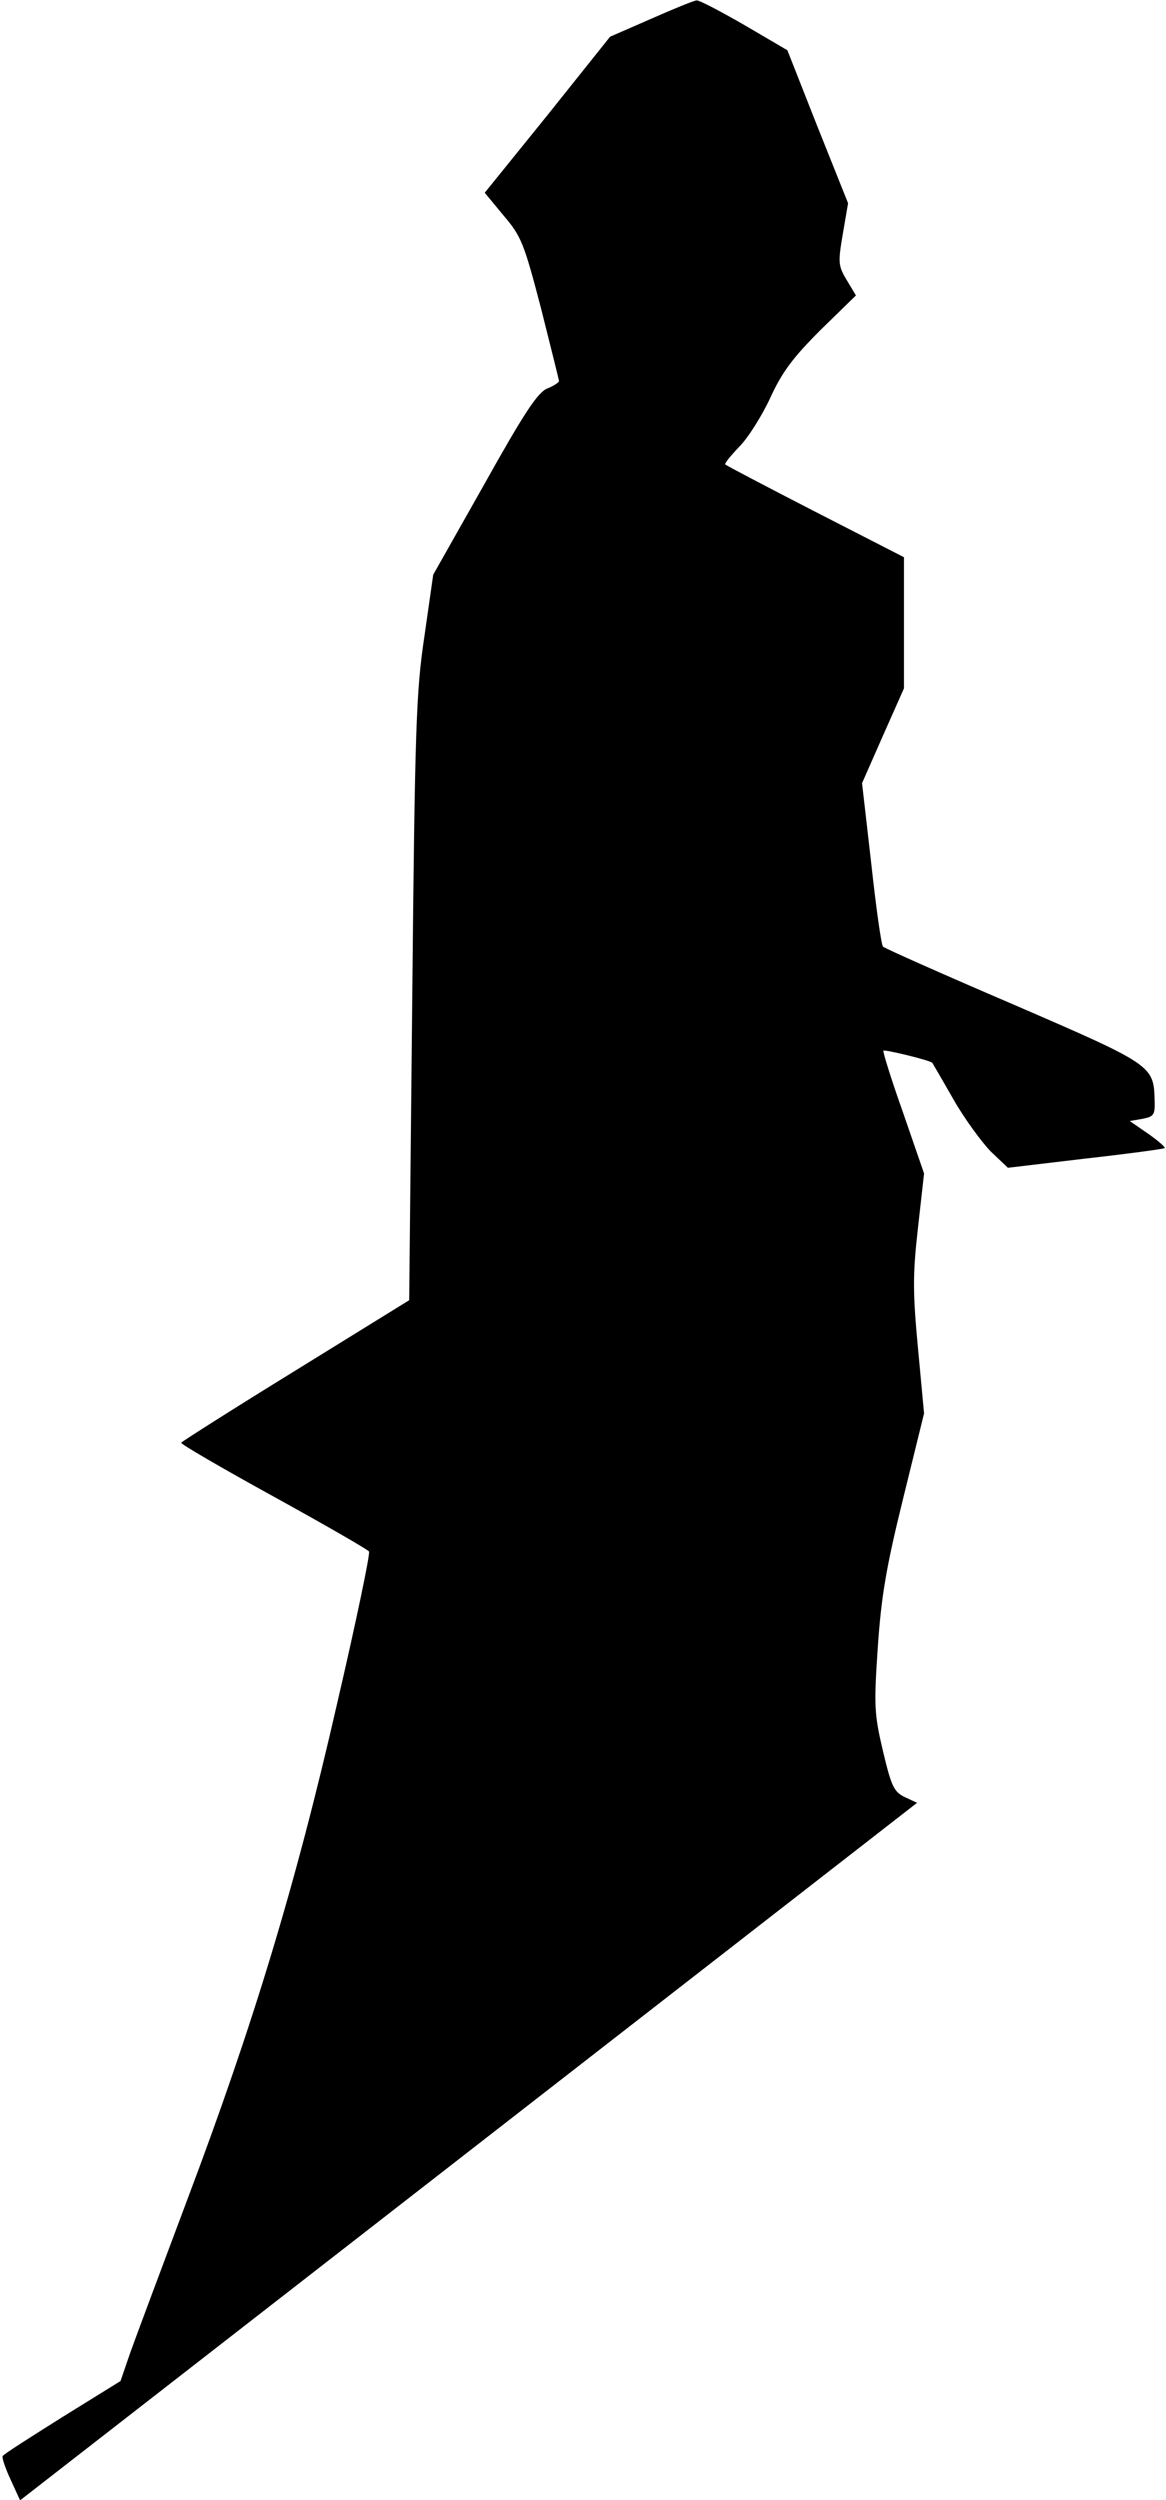<?xml version="1.0" standalone="no"?>
<!DOCTYPE svg PUBLIC "-//W3C//DTD SVG 20010904//EN"
 "http://www.w3.org/TR/2001/REC-SVG-20010904/DTD/svg10.dtd">
<svg version="1.0" xmlns="http://www.w3.org/2000/svg"
 width="267pt" height="572pt" viewBox="0 0 267 572"
 preserveAspectRatio="xMidYMid meet">
<g transform="translate(0,572) scale(0.1,-0.1)"
fill="#000000" stroke="none">
<path fill="#000000" stroke="none" d="M1491 5677 l-94 -41 -143 -179 -144
-178 43 -52 c41 -48 47 -64 86 -213 22 -88 41 -163 41 -166 0 -3 -12 -11 -27
-17 -22 -9 -54 -58 -144 -219 l-117 -207 -20 -140 c-19 -126 -22 -207 -28
-830 l-7 -690 -259 -160 c-143 -88 -261 -163 -263 -166 -2 -3 93 -58 211 -123
118 -65 217 -122 219 -126 3 -5 -30 -163 -74 -352 -94 -411 -192 -733 -341
-1128 -59 -157 -118 -315 -131 -351 l-23 -67 -134 -83 c-73 -46 -135 -85 -136
-89 -2 -3 6 -27 18 -53 l22 -48 1027 798 1027 798 -28 13 c-25 12 -31 25 -50
105 -20 85 -21 103 -12 237 8 117 19 183 58 341 l48 195 -14 150 c-12 128 -12
168 0 274 l14 125 -48 139 c-27 76 -47 140 -45 142 3 3 107 -22 112 -28 1 -2
23 -39 48 -83 25 -44 64 -97 85 -119 l40 -38 177 21 c98 11 179 22 182 24 2 2
-15 17 -38 33 l-42 29 29 5 c26 5 29 9 28 41 -2 81 -3 82 -322 220 -161 69
-296 129 -300 133 -4 4 -16 90 -27 191 l-21 183 48 109 48 108 0 150 0 150
-203 104 c-111 57 -204 106 -206 108 -3 2 12 20 32 41 20 20 52 71 71 112 27
59 52 92 115 155 l81 79 -21 35 c-20 33 -20 41 -9 106 l12 70 -70 175 -69 175
-99 58 c-54 31 -103 57 -109 56 -5 0 -52 -19 -104 -42z"/>
</g>
</svg>
